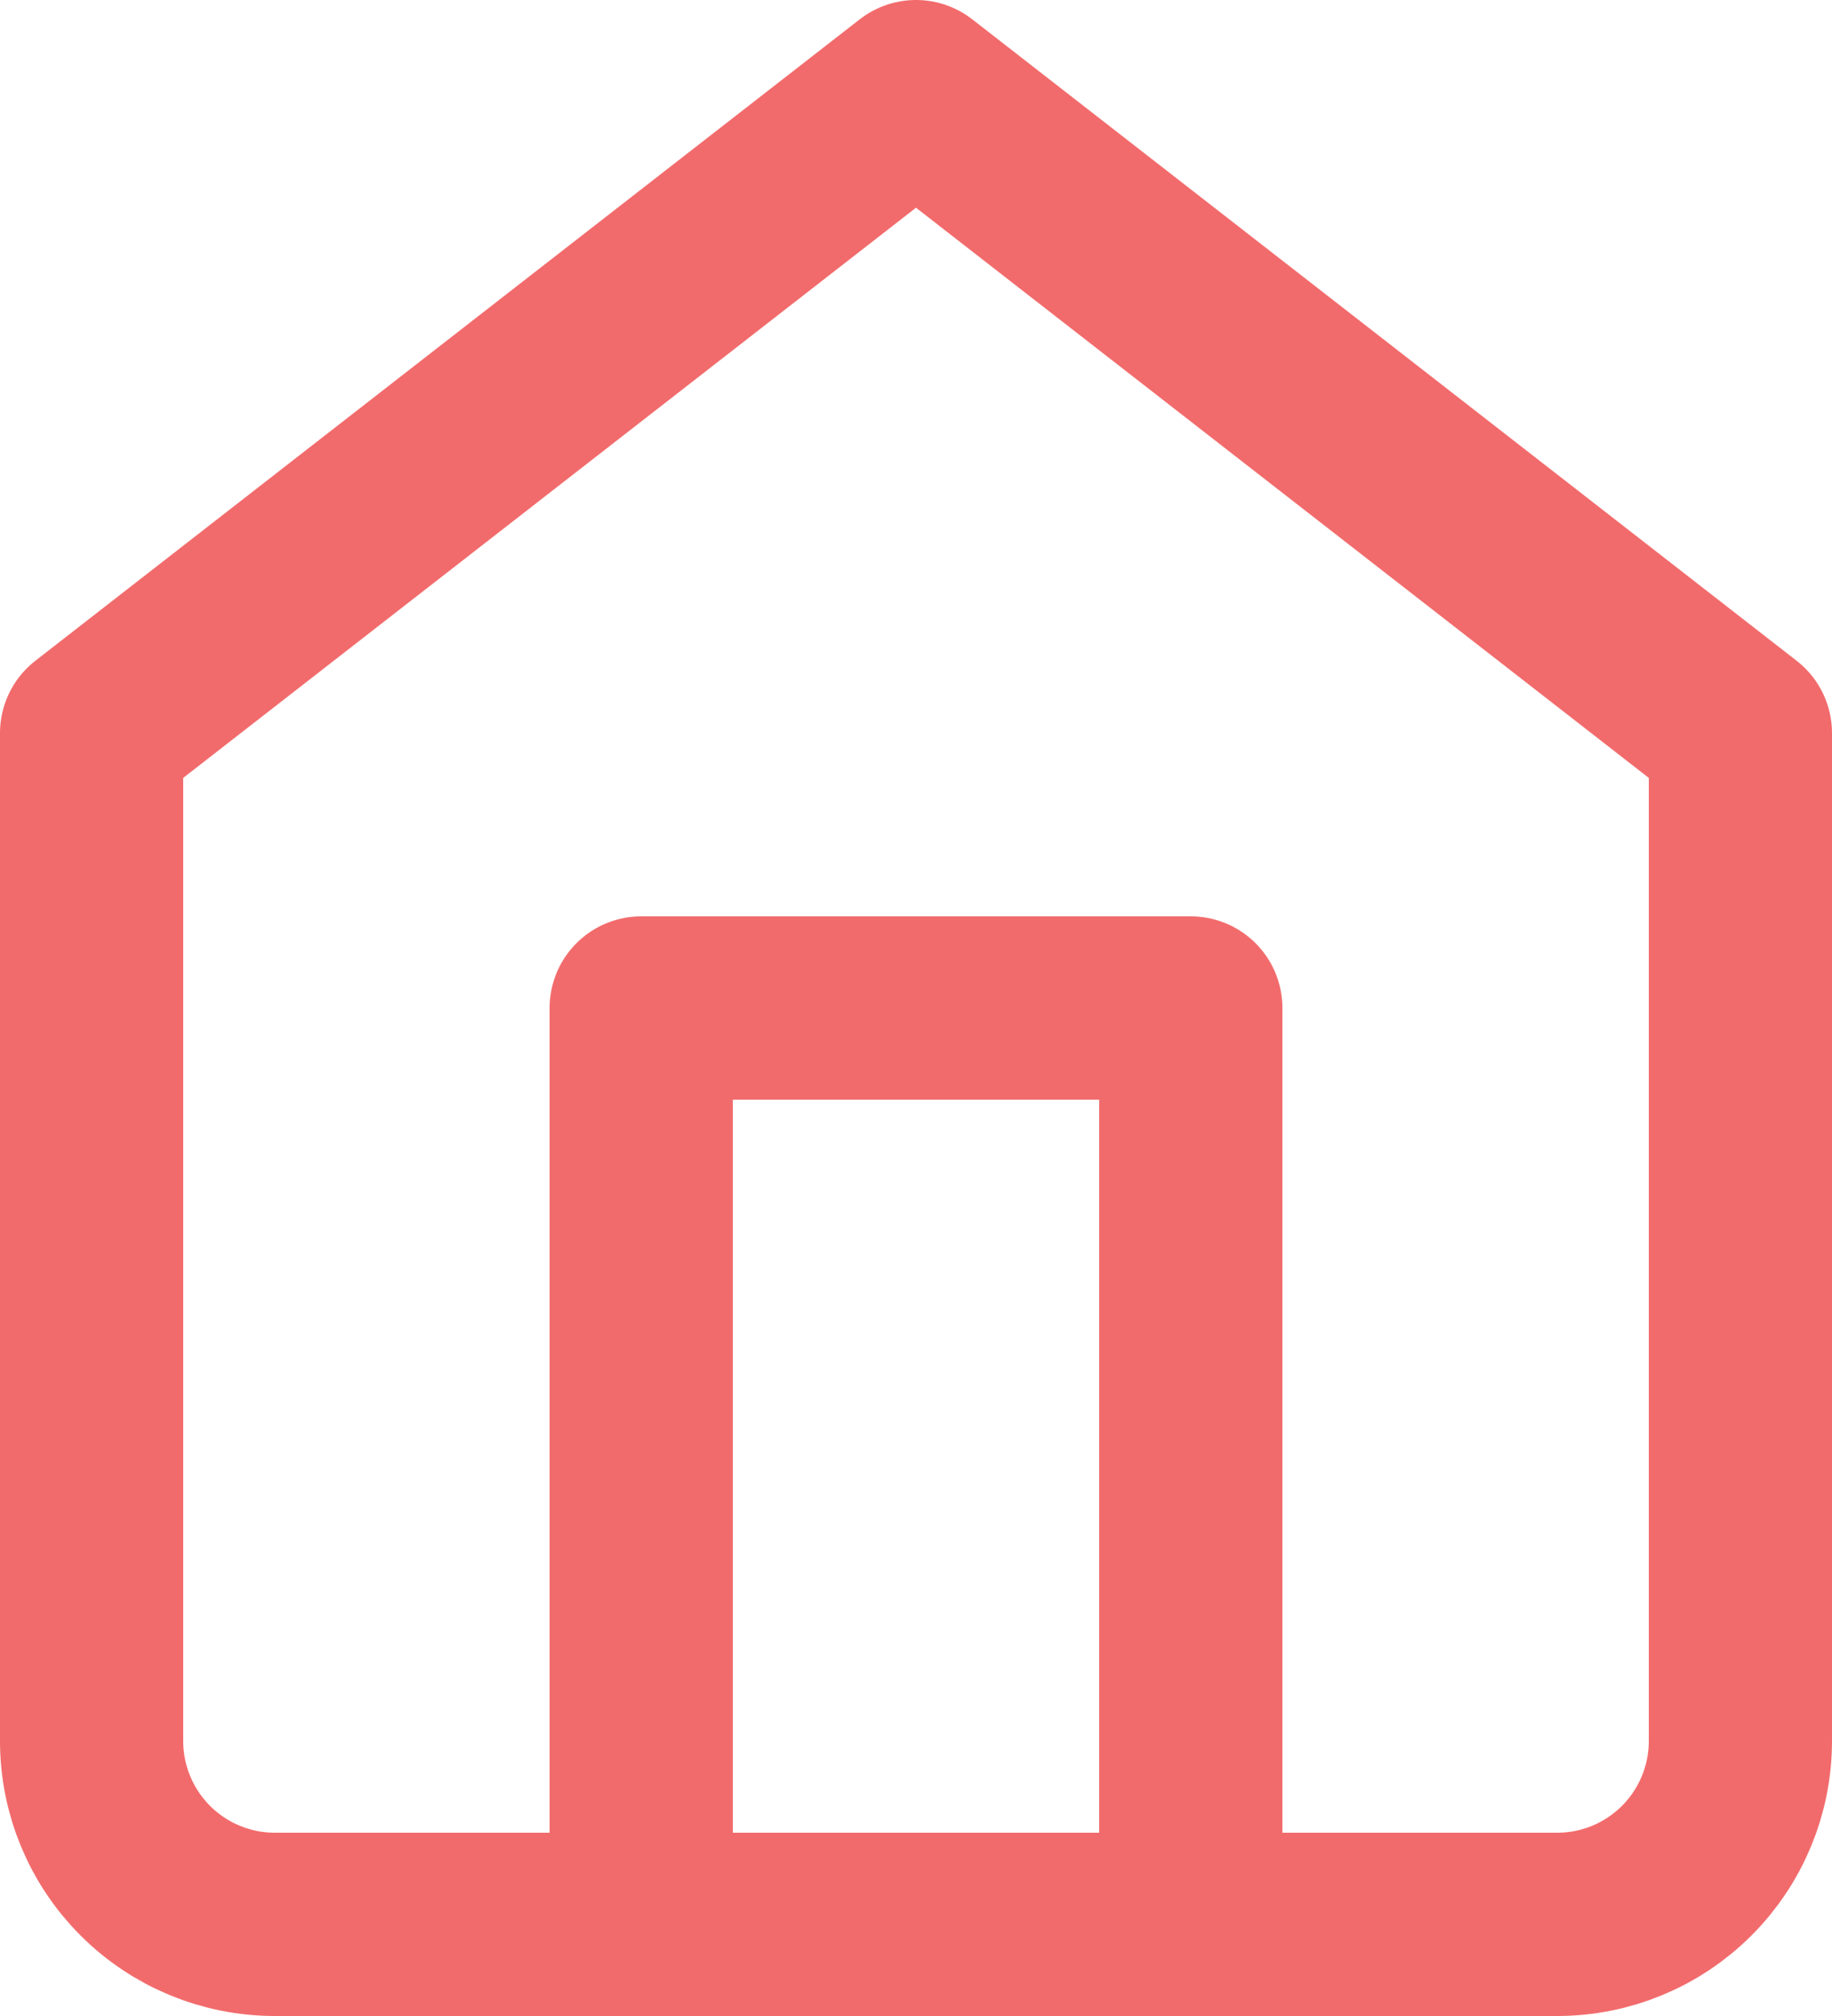 <svg width="20" height="22" viewBox="0 0 20 22" fill="none" xmlns="http://www.w3.org/2000/svg">
<path d="M1 8L10 1L19 8V19C19 19.53 18.789 20.039 18.414 20.414C18.039 20.789 17.53 21 17 21H3C2.47 21 1.961 20.789 1.586 20.414C1.211 20.039 1 19.53 1 19V8Z" stroke="#F26B6C" stroke-width="2" stroke-linecap="round" stroke-linejoin="round"/>
<path d="M7 21V11H13V21" stroke="#F26B6C" stroke-width="2" stroke-linecap="round" stroke-linejoin="round"/>
</svg>
